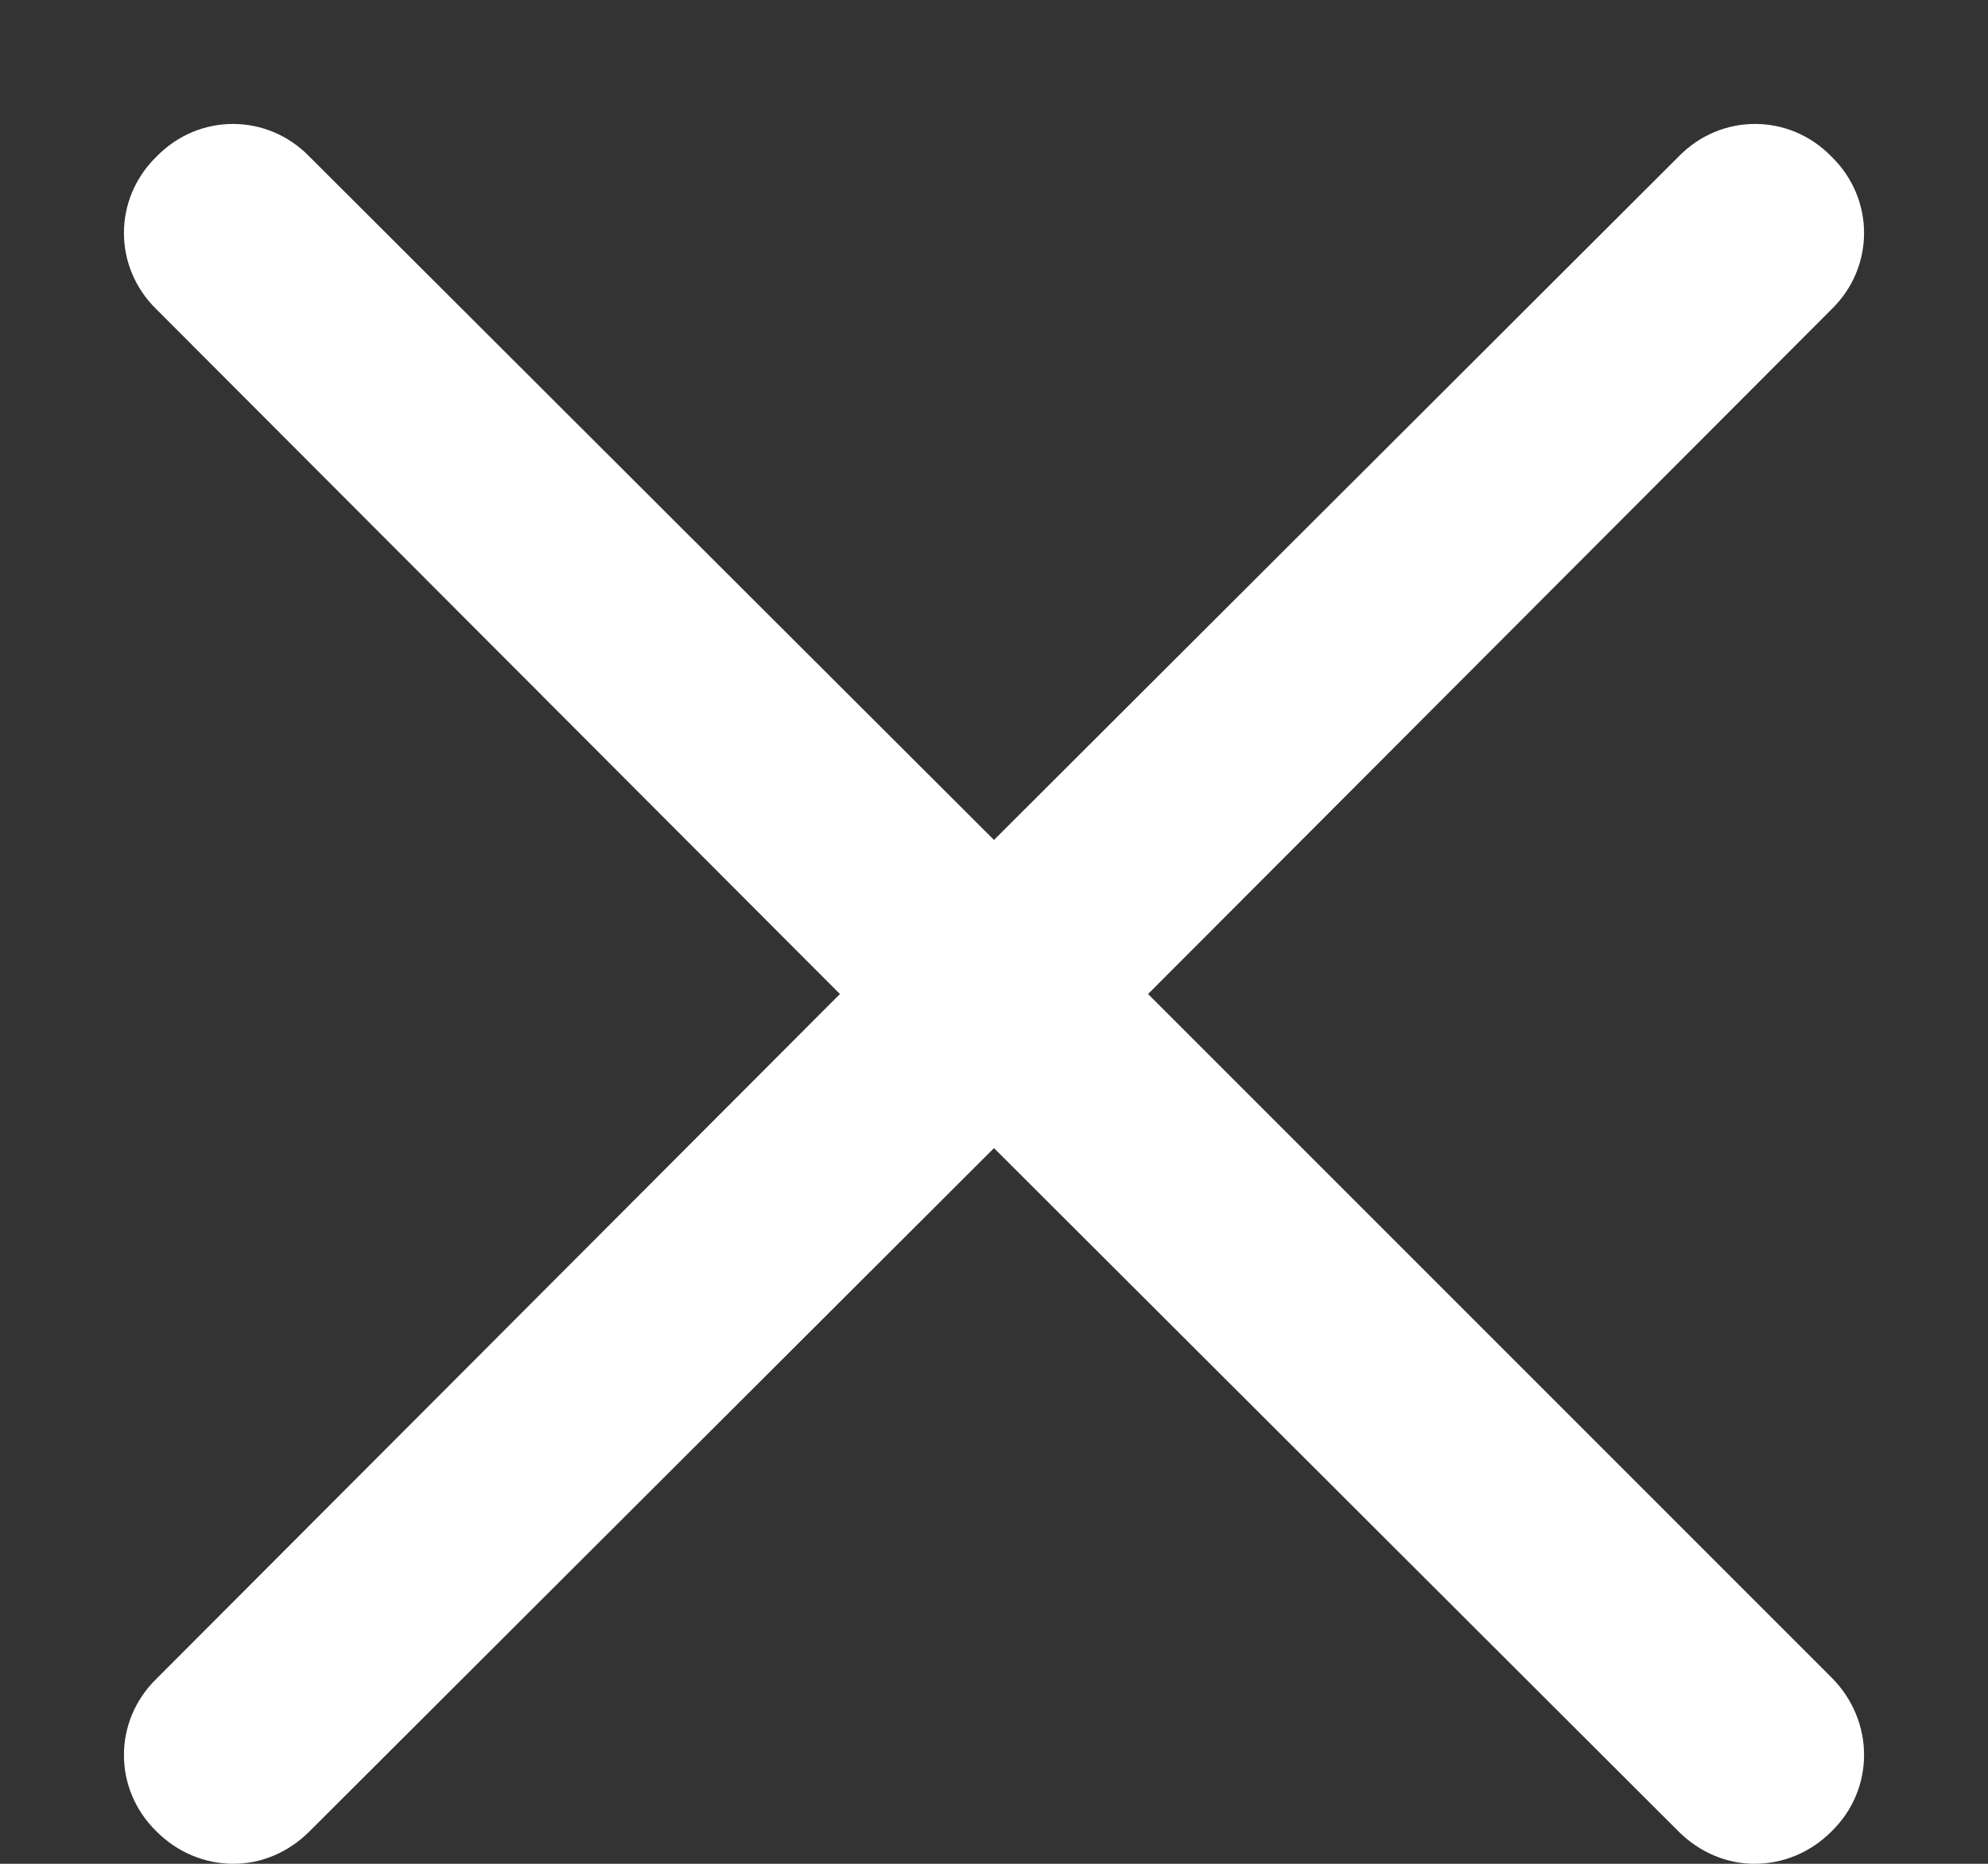 <svg id="SvgjsSvg1020" xmlns="http://www.w3.org/2000/svg" version="1.1" xmlns:xlink="http://www.w3.org/1999/xlink" xmlns:svgjs="http://svgjs.com/svgjs" width="16" height="15"><rect width="100%" height="100%" fill="#333333" stroke="none"/><defs id="SvgjsDefs1021"></defs><path id="SvgjsPath1022" d="M294.24 68L299.74 62.49C300.09 62.15 300.09 61.6 299.74 61.26C299.4 60.91 298.85 60.91 298.51 61.26L293 66.76L287.49 61.26C287.15 60.91 286.6 60.91 286.26 61.26C285.91 61.6 285.91 62.15 286.26 62.49L291.76 68L286.26 73.51C285.91 73.85 285.91 74.4 286.26 74.74C286.43 74.91 286.65 75 286.88 75C287.1 75 287.32 74.91 287.49 74.74L293 69.24L298.51 74.74C298.68 74.91 298.9 75 299.12 75C299.35 75 299.57 74.91 299.74 74.74C300.09 74.4 300.09 73.85 299.74 73.5Z " fill="#ffffff" fill-opacity="1" transform="matrix(1,0,0,1,-285,-60)"></path></svg>